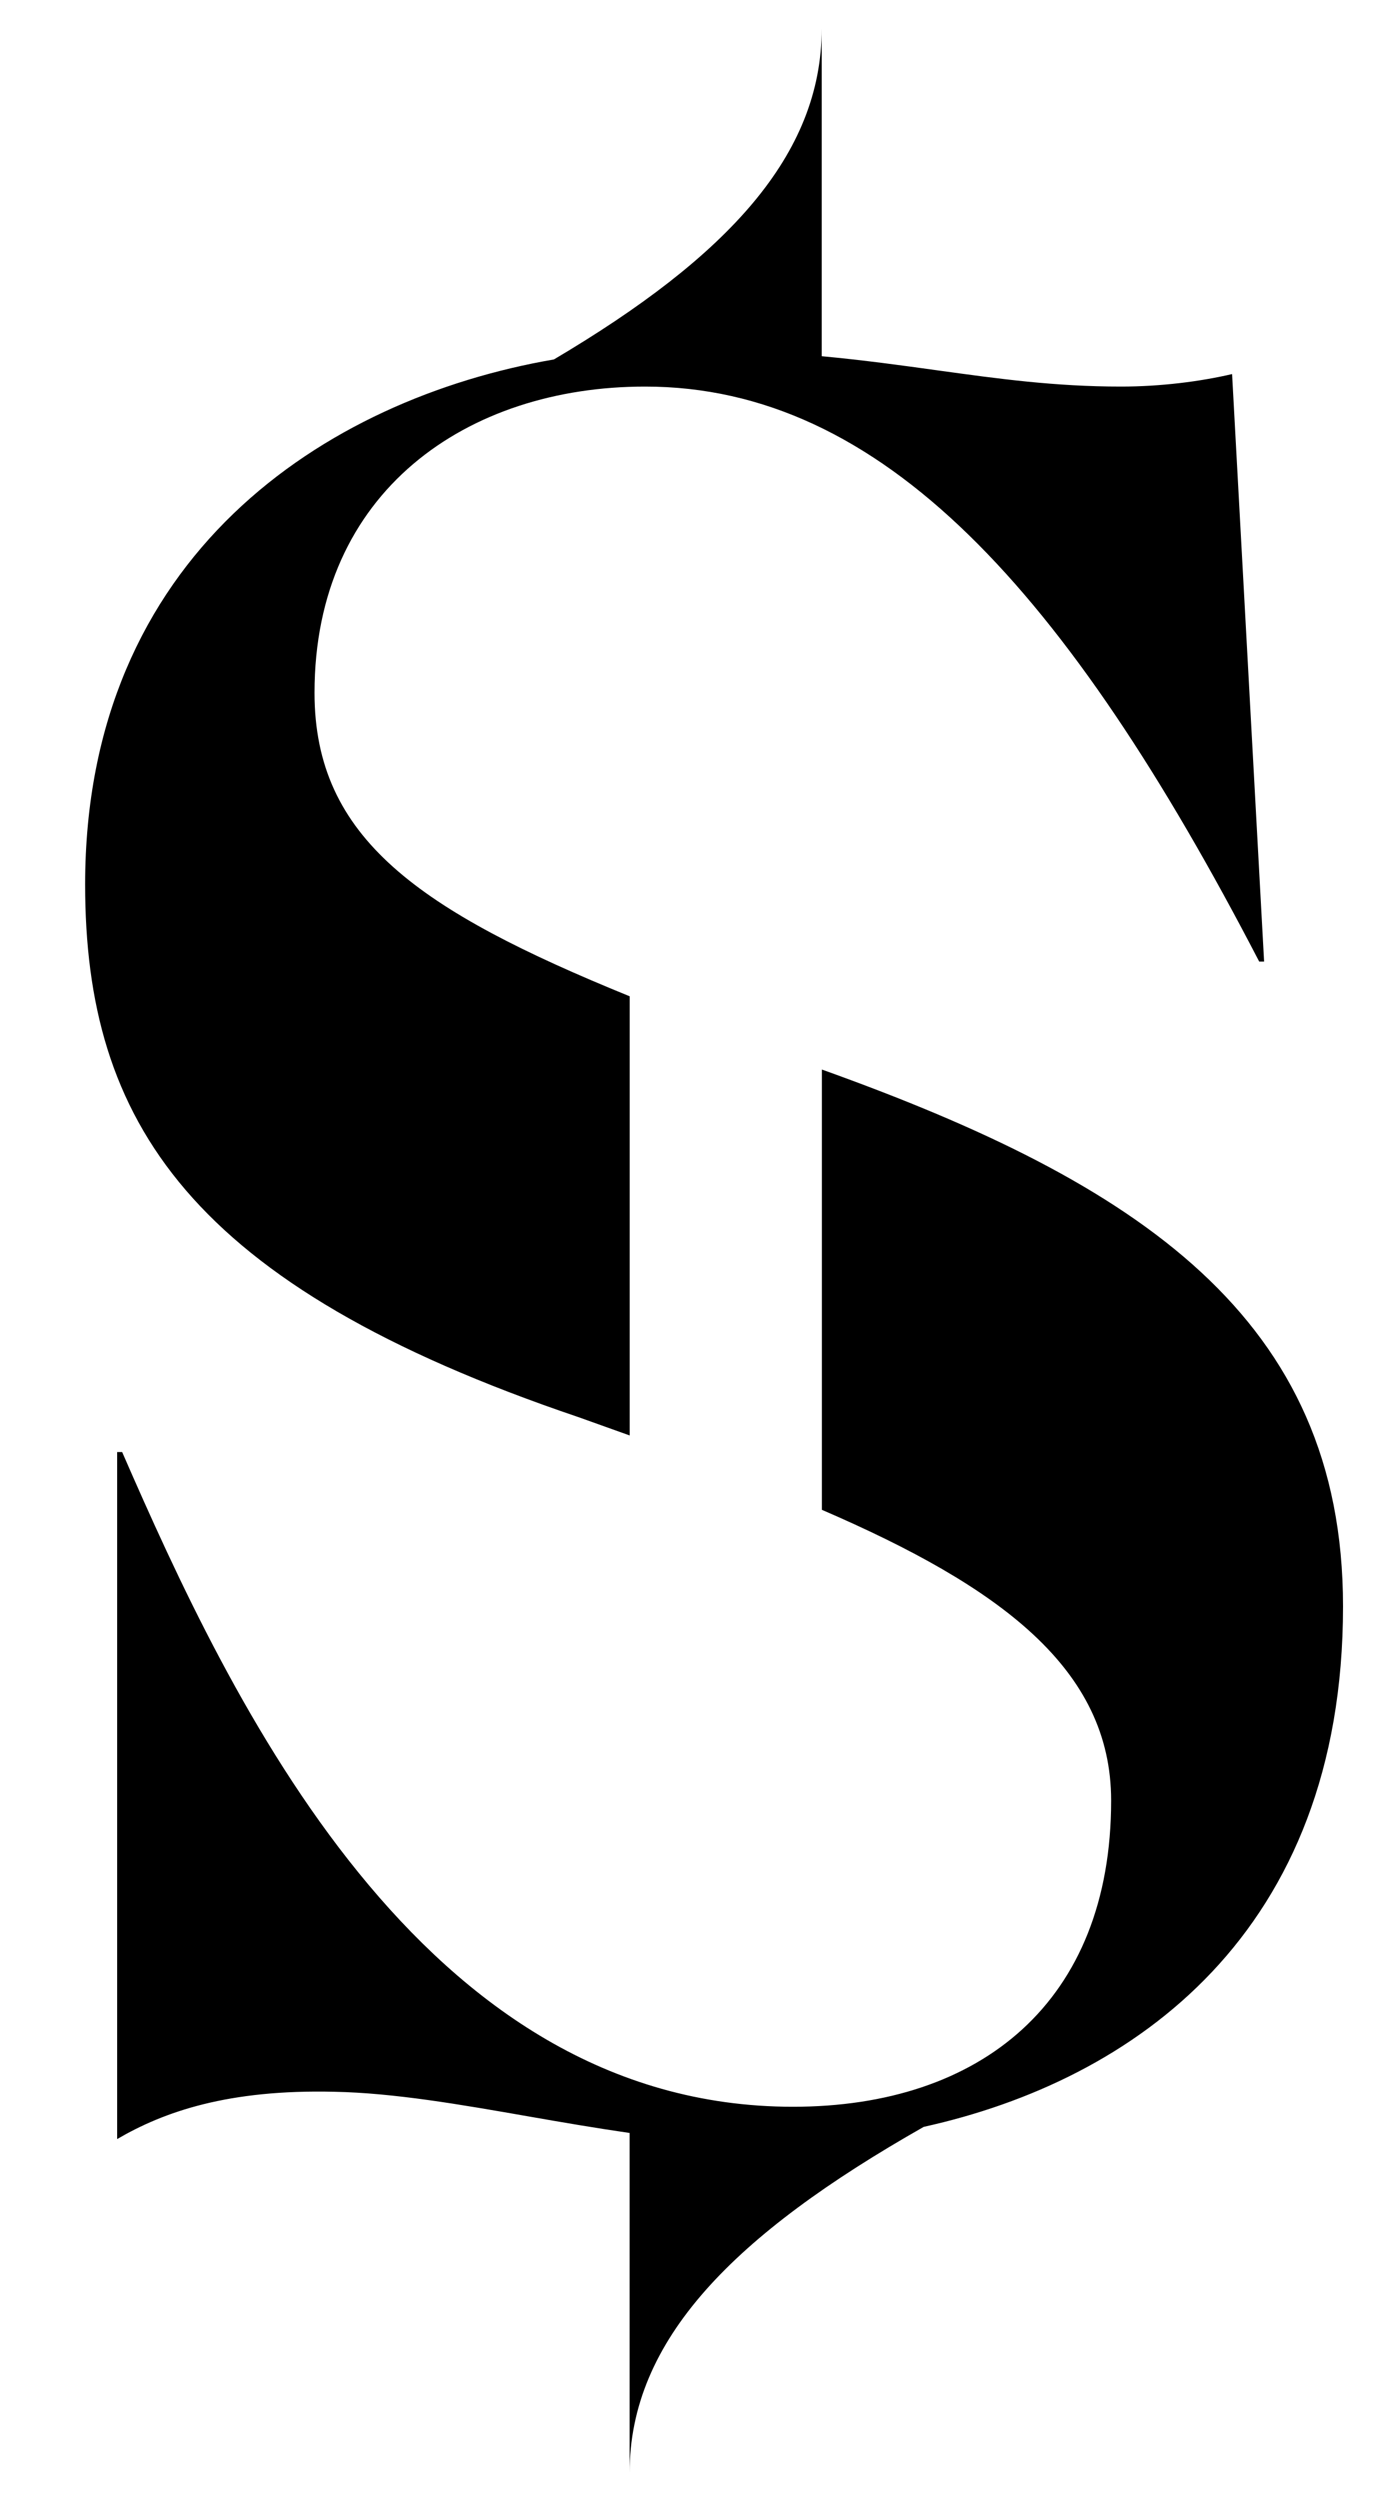 <svg width="15" height="27" viewBox="0 0 15 27" fill="none" xmlns="http://www.w3.org/2000/svg">
<path fill-rule="evenodd" clip-rule="evenodd" d="M5.986 3.882C7.858 2.775 8.88 1.679 8.88 0.31V3.847C9.338 3.89 9.744 3.946 10.132 4C10.792 4.091 11.398 4.175 12.115 4.175C12.542 4.175 12.968 4.121 13.315 4.04L13.661 10.385H13.608C11.529 6.379 9.529 4.175 6.971 4.175C5.051 4.175 3.399 5.304 3.399 7.482C3.399 9.055 4.53 9.834 6.805 10.76V15.503C6.624 15.438 6.439 15.372 6.251 15.305C2.039 13.88 0.92 12.106 0.92 9.552C0.92 6.005 3.507 4.309 5.986 3.882ZM9.983 22.97C7.929 24.135 6.804 25.271 6.804 26.707V23.036C6.436 22.983 6.07 22.92 5.71 22.857C4.972 22.728 4.26 22.604 3.612 22.591C2.466 22.564 1.773 22.806 1.266 23.102V15.682H1.32C2.492 18.37 4.545 22.753 8.57 22.753C10.596 22.753 12.008 21.623 12.008 19.446C12.008 18.024 10.811 17.138 8.882 16.306V11.551C12.299 12.774 14.514 14.23 14.514 17.349C14.514 20.88 12.251 22.469 9.983 22.97Z" fill="black"/>
</svg>
